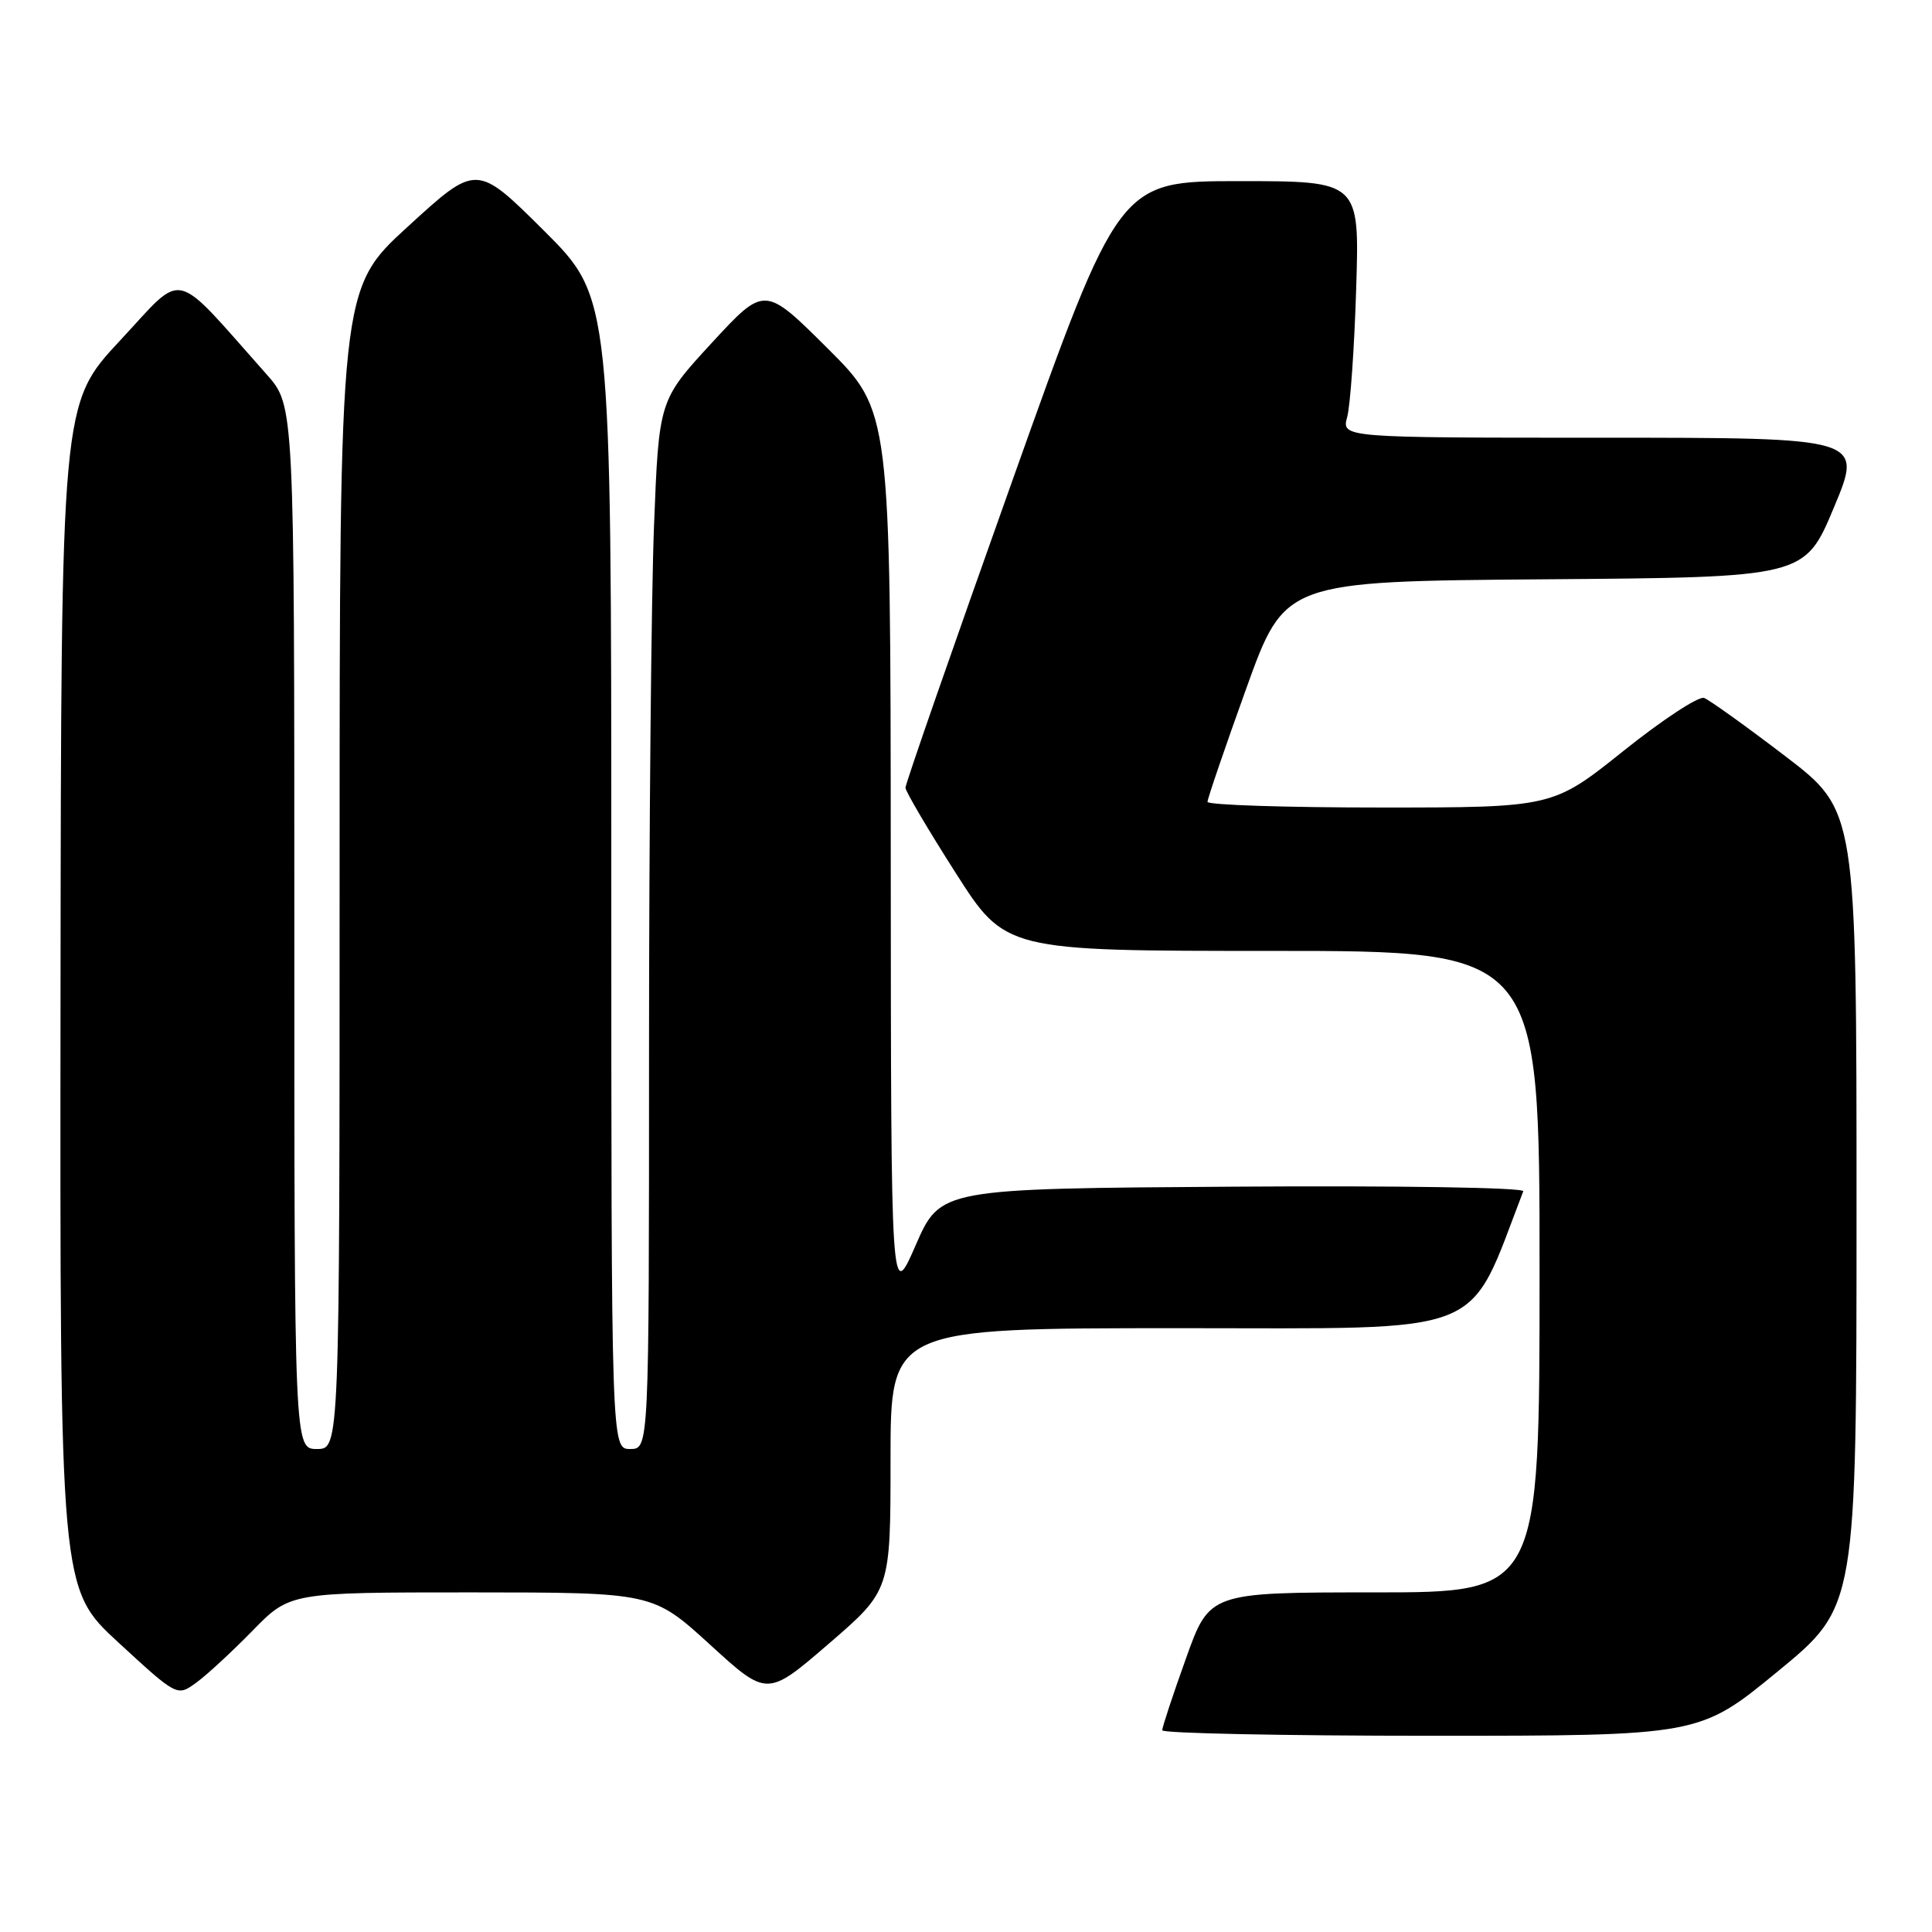 <?xml version="1.0" encoding="UTF-8" standalone="no"?>
<!DOCTYPE svg PUBLIC "-//W3C//DTD SVG 1.1//EN" "http://www.w3.org/Graphics/SVG/1.1/DTD/svg11.dtd" >
<svg xmlns="http://www.w3.org/2000/svg" xmlns:xlink="http://www.w3.org/1999/xlink" version="1.1" viewBox="0 0 256 256">
 <g >
 <path fill="currentColor"
d=" M 235.60 221.44 C 246.00 212.89 246.00 212.89 246.00 160.15 C 246.00 107.41 246.00 107.41 236.55 100.19 C 231.35 96.22 226.51 92.75 225.80 92.48 C 225.08 92.22 220.28 95.37 215.12 99.50 C 205.74 107.00 205.74 107.00 182.87 107.00 C 170.29 107.00 160.00 106.66 160.00 106.25 C 160.00 105.84 162.30 99.10 165.12 91.27 C 170.24 77.03 170.24 77.03 204.68 76.76 C 239.13 76.50 239.13 76.50 243.00 67.25 C 246.87 58.00 246.87 58.00 212.32 58.00 C 177.77 58.00 177.77 58.00 178.51 55.25 C 178.92 53.74 179.46 46.09 179.70 38.25 C 180.15 24.00 180.15 24.00 164.21 24.00 C 148.28 24.00 148.28 24.00 134.12 63.75 C 126.33 85.61 119.96 103.90 119.98 104.38 C 119.99 104.87 122.97 109.93 126.61 115.63 C 133.22 126.00 133.22 126.00 168.61 126.00 C 204.00 126.00 204.00 126.00 204.00 168.50 C 204.00 211.00 204.00 211.00 182.14 211.00 C 160.27 211.00 160.27 211.00 157.14 219.77 C 155.41 224.59 154.00 228.87 154.00 229.27 C 154.00 229.67 170.02 230.00 189.60 230.00 C 225.19 230.00 225.19 230.00 235.60 221.44 Z  M 33.46 216.08 C 38.42 211.00 38.42 211.00 62.46 211.00 C 86.50 211.01 86.50 211.01 94.08 217.92 C 101.65 224.84 101.65 224.84 109.83 217.79 C 118.00 210.74 118.00 210.74 118.00 193.37 C 118.00 176.00 118.00 176.00 156.25 175.99 C 197.80 175.99 194.32 177.37 201.84 157.85 C 202.03 157.36 185.30 157.09 163.39 157.24 C 124.61 157.50 124.61 157.50 121.33 165.00 C 118.06 172.50 118.06 172.50 118.03 113.48 C 118.00 54.46 118.00 54.46 109.65 46.15 C 101.31 37.85 101.31 37.85 94.31 45.44 C 87.31 53.04 87.31 53.04 86.66 69.68 C 86.30 78.83 86.00 110.10 86.00 139.16 C 86.00 192.00 86.00 192.00 83.50 192.00 C 81.00 192.00 81.00 192.00 81.00 115.73 C 81.00 39.46 81.00 39.46 72.08 30.57 C 63.15 21.69 63.15 21.69 54.08 29.99 C 45.00 38.28 45.00 38.28 45.00 115.14 C 45.00 192.00 45.00 192.00 42.00 192.00 C 39.00 192.00 39.00 192.00 39.00 122.87 C 39.00 53.74 39.00 53.74 35.34 49.62 C 22.63 35.33 24.62 35.79 15.91 45.12 C 8.10 53.50 8.10 53.50 8.02 132.00 C 7.94 210.50 7.94 210.50 15.70 217.65 C 23.47 224.80 23.47 224.80 25.98 222.98 C 27.37 221.98 30.73 218.87 33.46 216.08 Z "/>
</g>
</svg>
